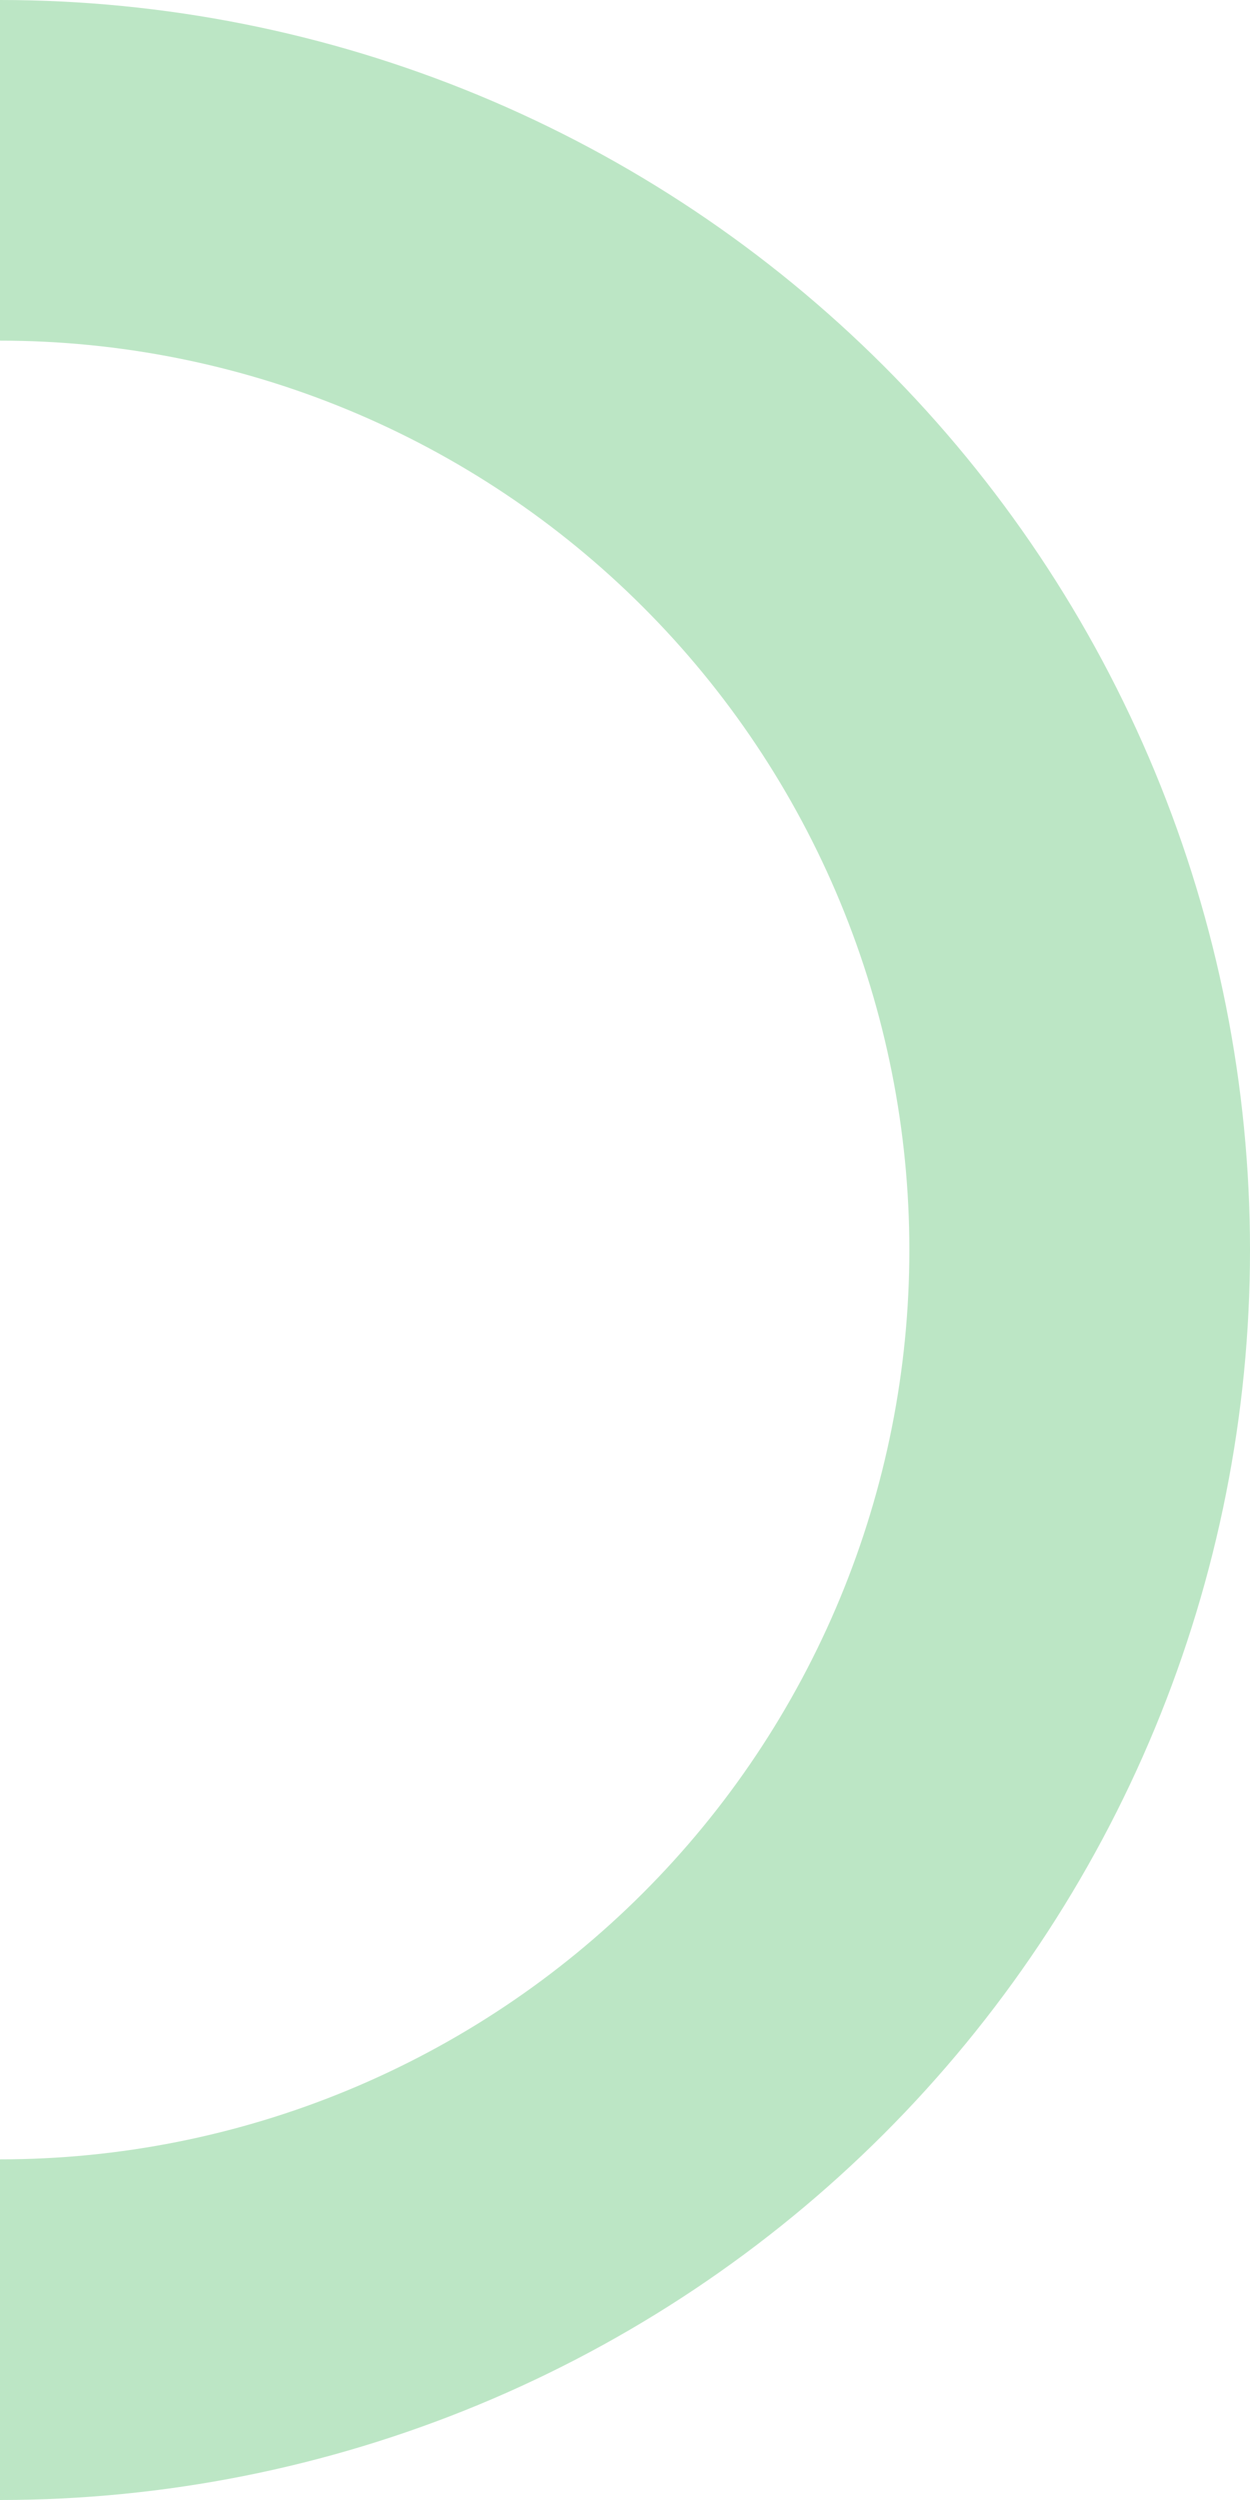 <svg width="35" height="70" viewBox="0 0 35 70" fill="none" xmlns="http://www.w3.org/2000/svg">
<path d="M0 0C4.596 5.48099e-08 9.148 0.905 13.394 2.664C17.64 4.423 21.499 7.001 24.749 10.251C27.999 13.501 30.577 17.36 32.336 21.606C34.095 25.852 35 30.404 35 35C35 39.596 34.095 44.148 32.336 48.394C30.577 52.64 27.999 56.499 24.749 59.749C21.499 62.999 17.64 65.577 13.394 67.336C9.148 69.095 4.596 70 -1.14441e-05 70L-7.62939e-06 60.462C3.344 60.462 6.655 59.803 9.744 58.524C12.833 57.244 15.64 55.369 18.004 53.004C20.369 50.64 22.244 47.833 23.524 44.744C24.803 41.655 25.462 38.344 25.462 35C25.462 31.656 24.803 28.345 23.524 25.256C22.244 22.167 20.369 19.36 18.004 16.996C15.64 14.631 12.833 12.756 9.744 11.476C6.655 10.197 3.344 9.538 0 9.538V0Z" fill="#1FAB3D" fill-opacity="0.3"/>
</svg>
